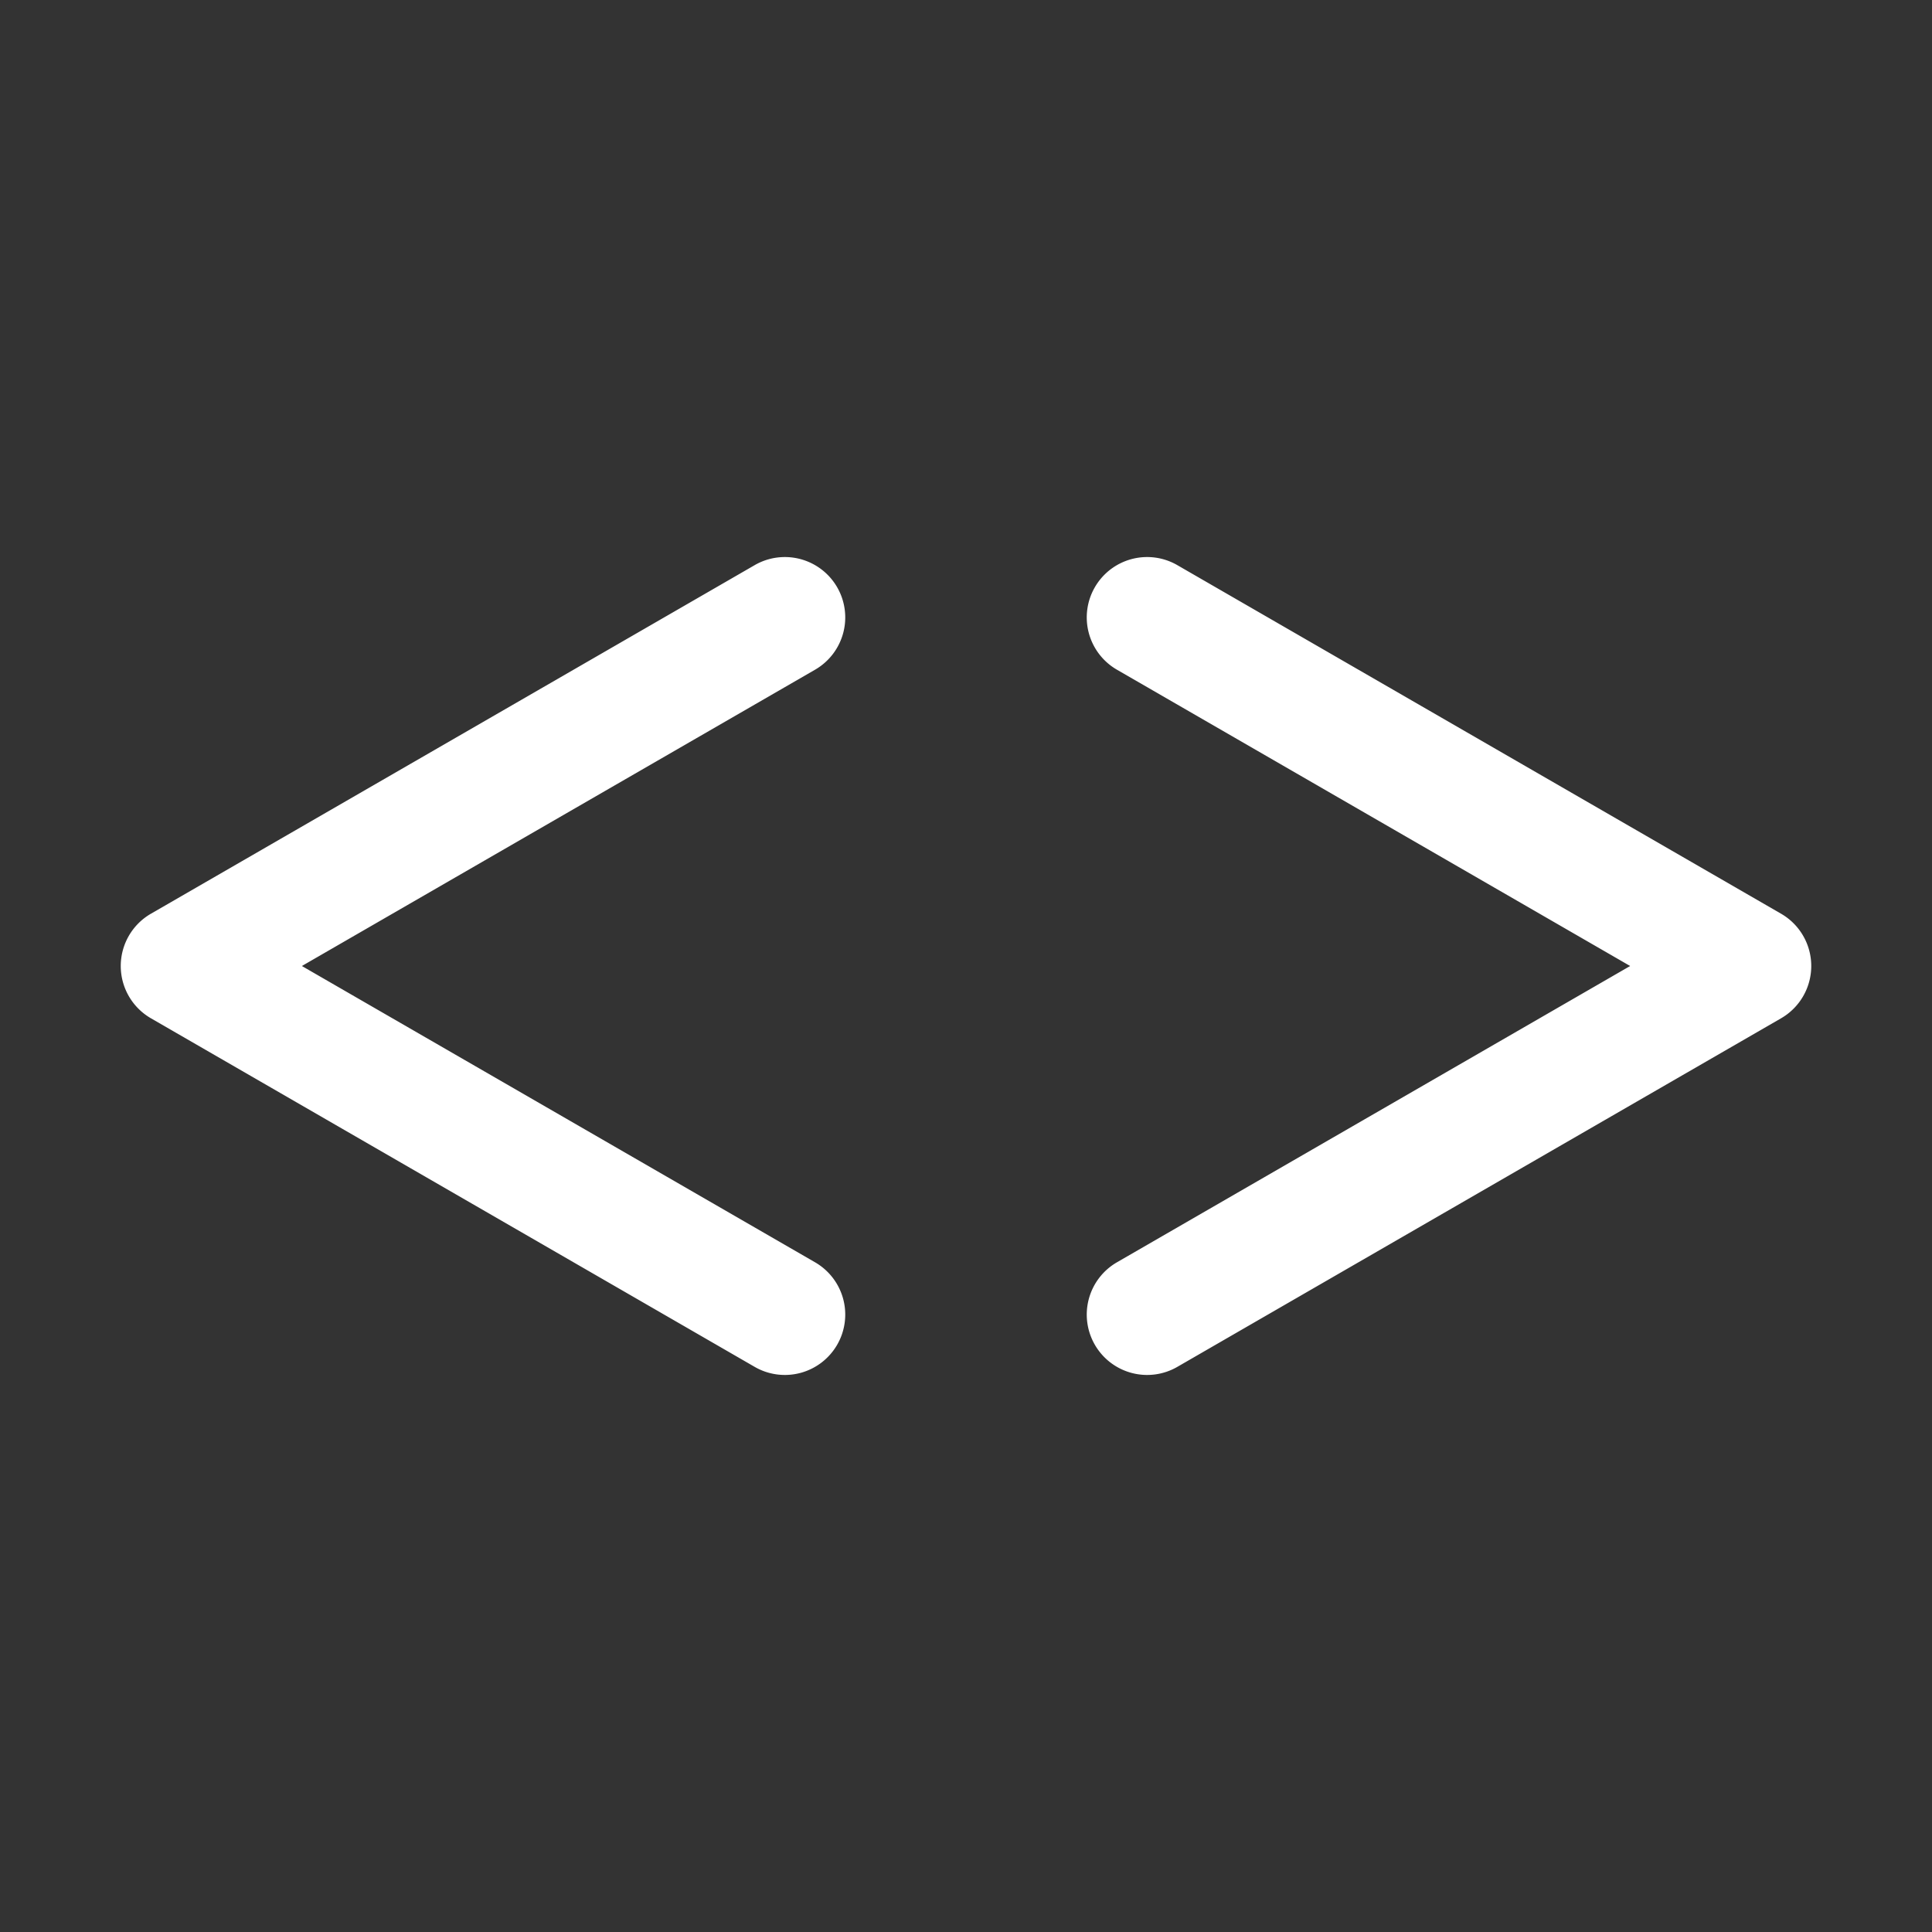 <svg xmlns="http://www.w3.org/2000/svg" width="512" height="512" viewBox="0 0 512 512" fill="#fff"><rect x="0" y="0" width="512" height="512" fill="#333333" stroke="none"/><path d="m205.91 147.76a16 16 0 0 0-5.912 2.006l-160 92.379a16.002 16.002 0 0 0 0 27.711l160 92.379a16 16 0 0 0 21.856-5.857 16 16 0 0 0-5.856-21.857l-136-78.52 136-78.52a16 16 0 0 0 5.856-21.857 16 16 0 0 0-15.943-7.863zm100.18 0a16 16 0 0 0-15.943 7.863 16 16 0 0 0 5.856 21.857l136 78.52-136 78.522a16 16 0 0 0-5.856 21.856 16 16 0 0 0 21.856 5.857l160-92.377a16.002 16.002 0 0 0 0-27.713l-160-92.377a16 16 0 0 0-5.912-2.008z"/></svg>